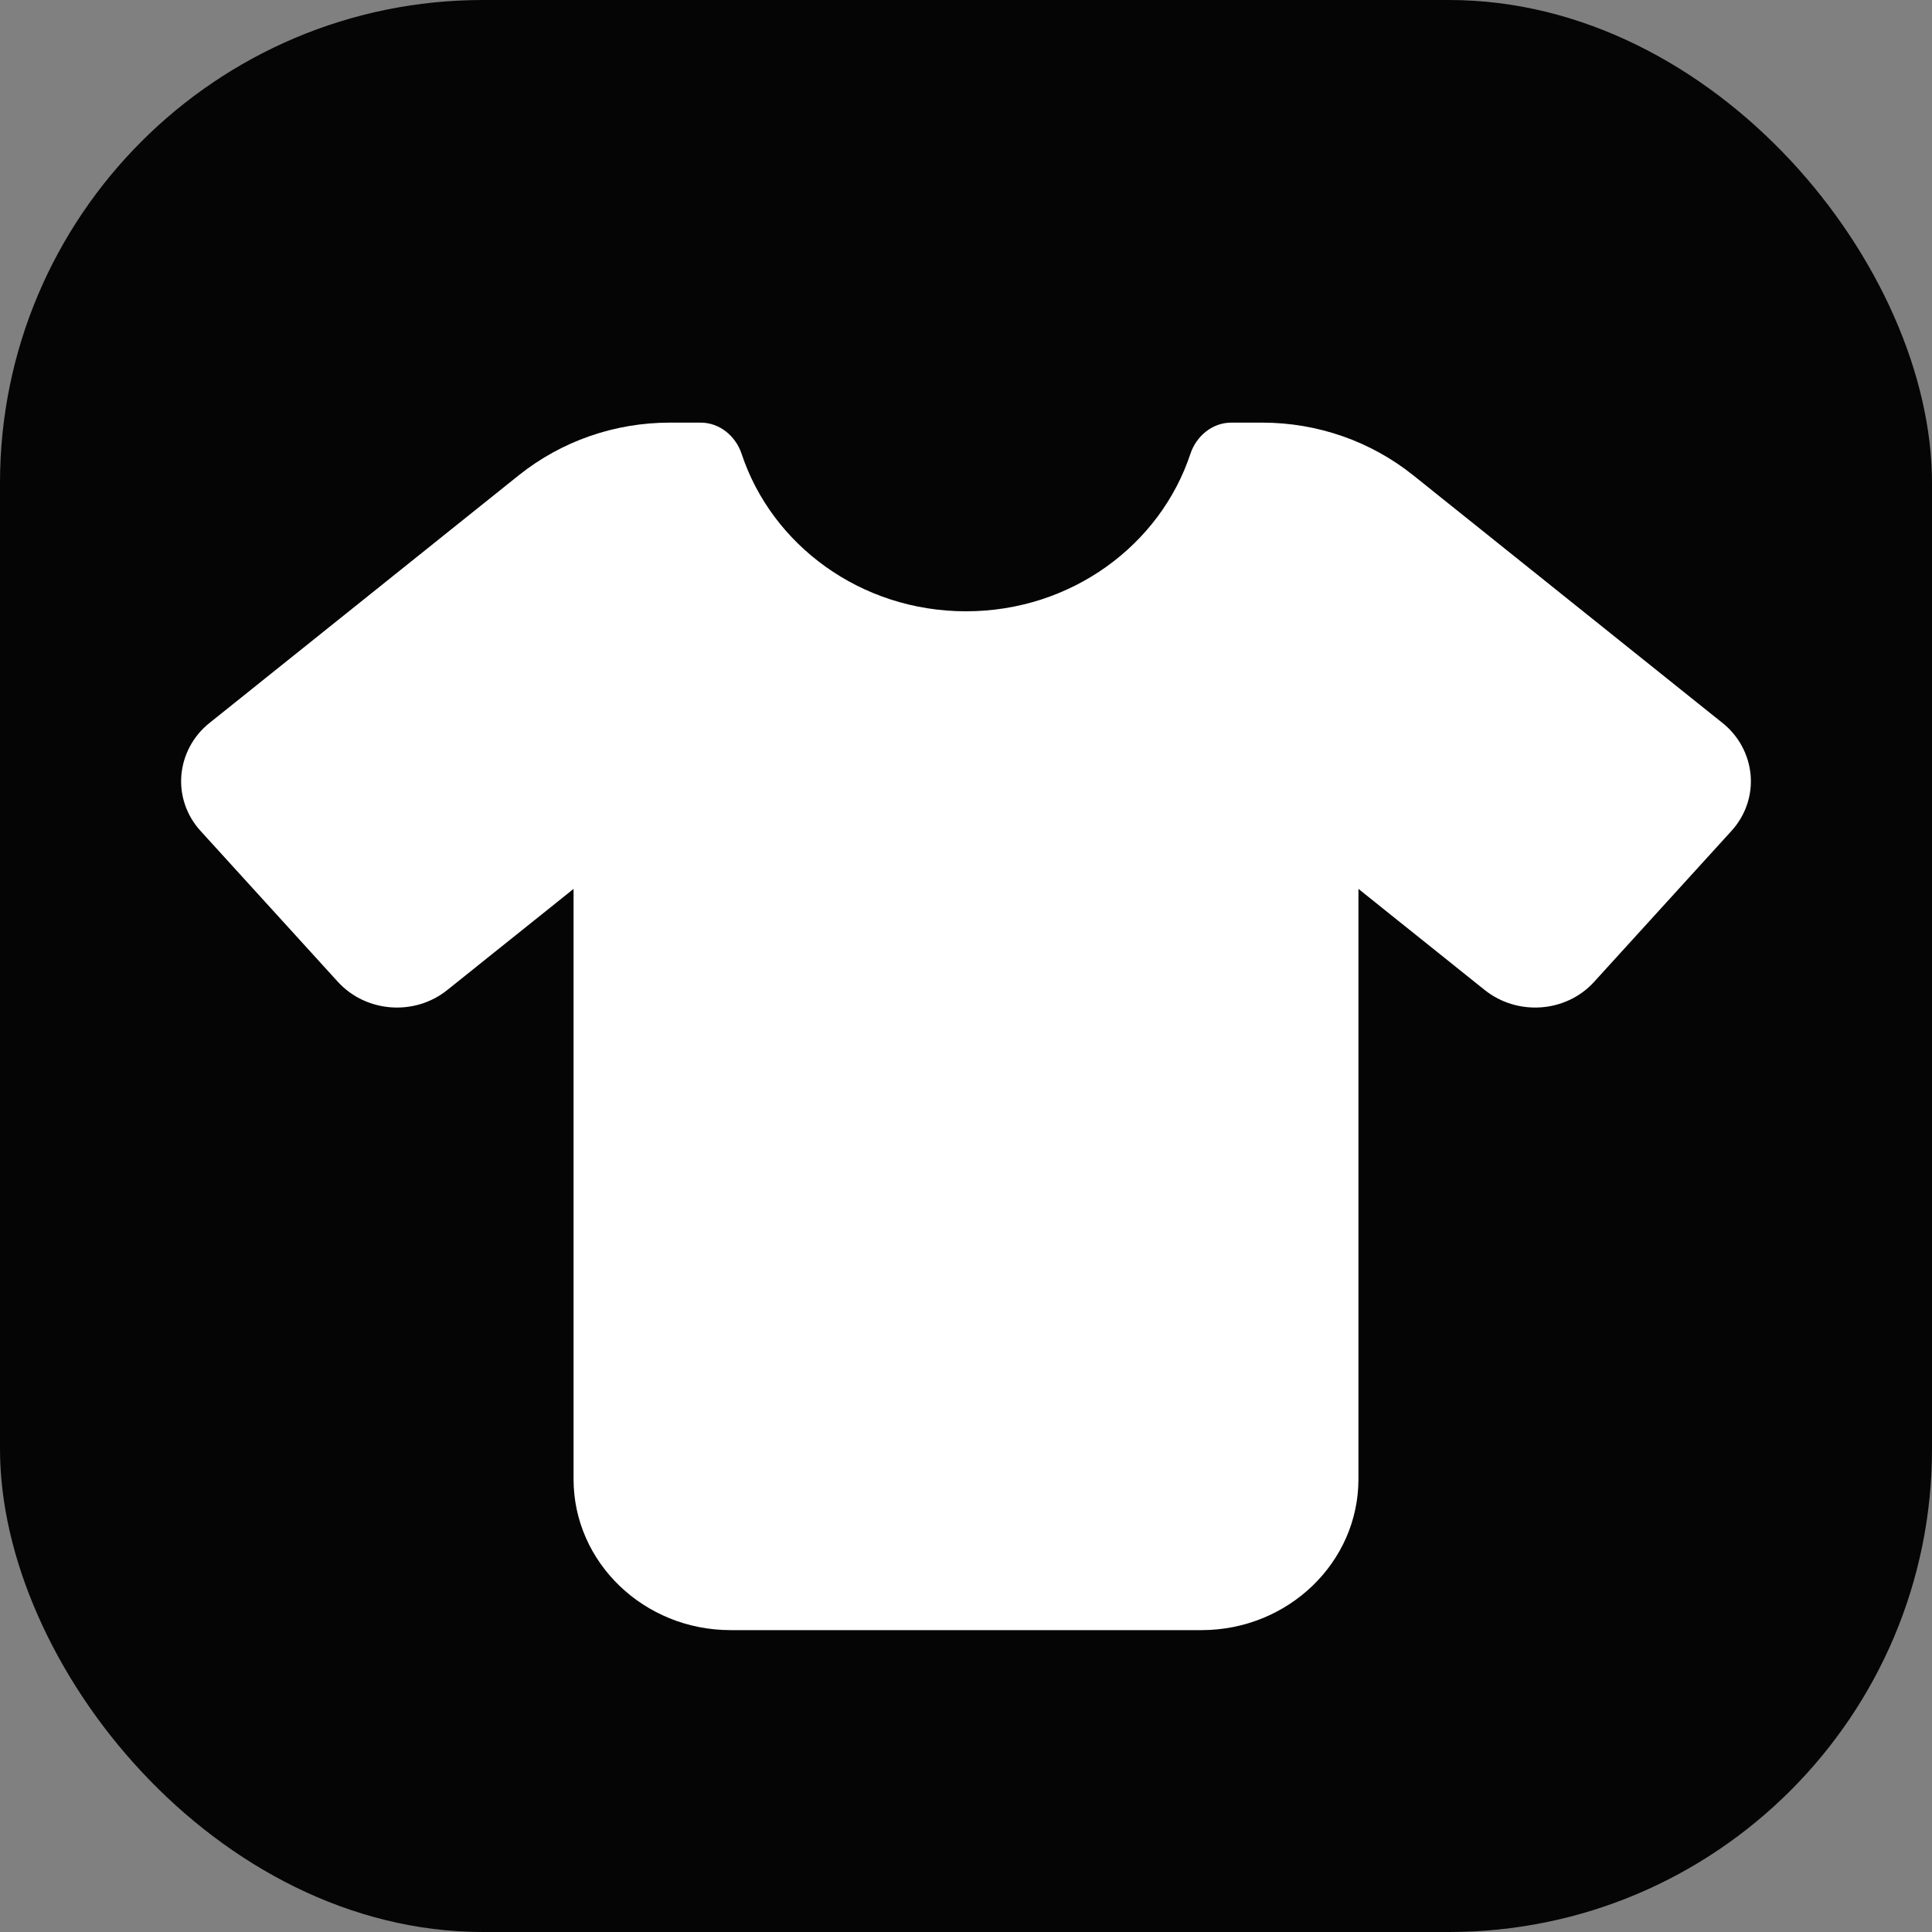 <svg width="32" height="32" viewBox="0 0 32 32" fill="none" xmlns="http://www.w3.org/2000/svg">
<rect x="0" y="0" width="32" height="32" fill="#808080" stroke="none"/>
<g clip-path="url(#clip0_673_12706)">
<rect width="32" height="32" rx="8" fill="#050505"/>
<path d="M11.604 7C11.921 7 12.185 7.223 12.283 7.516C12.783 9.027 14.257 10.125 16 10.125C17.743 10.125 19.217 9.027 19.717 7.516C19.815 7.223 20.079 7 20.395 7H20.907C21.822 7 22.703 7.309 23.406 7.871L28.533 11.977C28.801 12.191 28.967 12.504 28.996 12.84C29.024 13.176 28.91 13.508 28.679 13.762L26.404 16.262C25.941 16.773 25.136 16.832 24.592 16.398L22.5 14.723V24.5C22.5 25.879 21.334 27 19.9 27H12.1C10.666 27 9.5 25.879 9.5 24.5V14.723L7.408 16.398C6.868 16.832 6.063 16.773 5.596 16.262L3.321 13.762C3.09 13.508 2.976 13.176 3.004 12.84C3.033 12.504 3.199 12.191 3.467 11.977L8.594 7.871C9.297 7.309 10.178 7 11.093 7H11.604Z" fill="white"/>
</g>
<defs>
<clipPath id="clip0_673_12706">
<rect width="32" height="32" rx="8" fill="white"/>
</clipPath>
</defs>
</svg>
